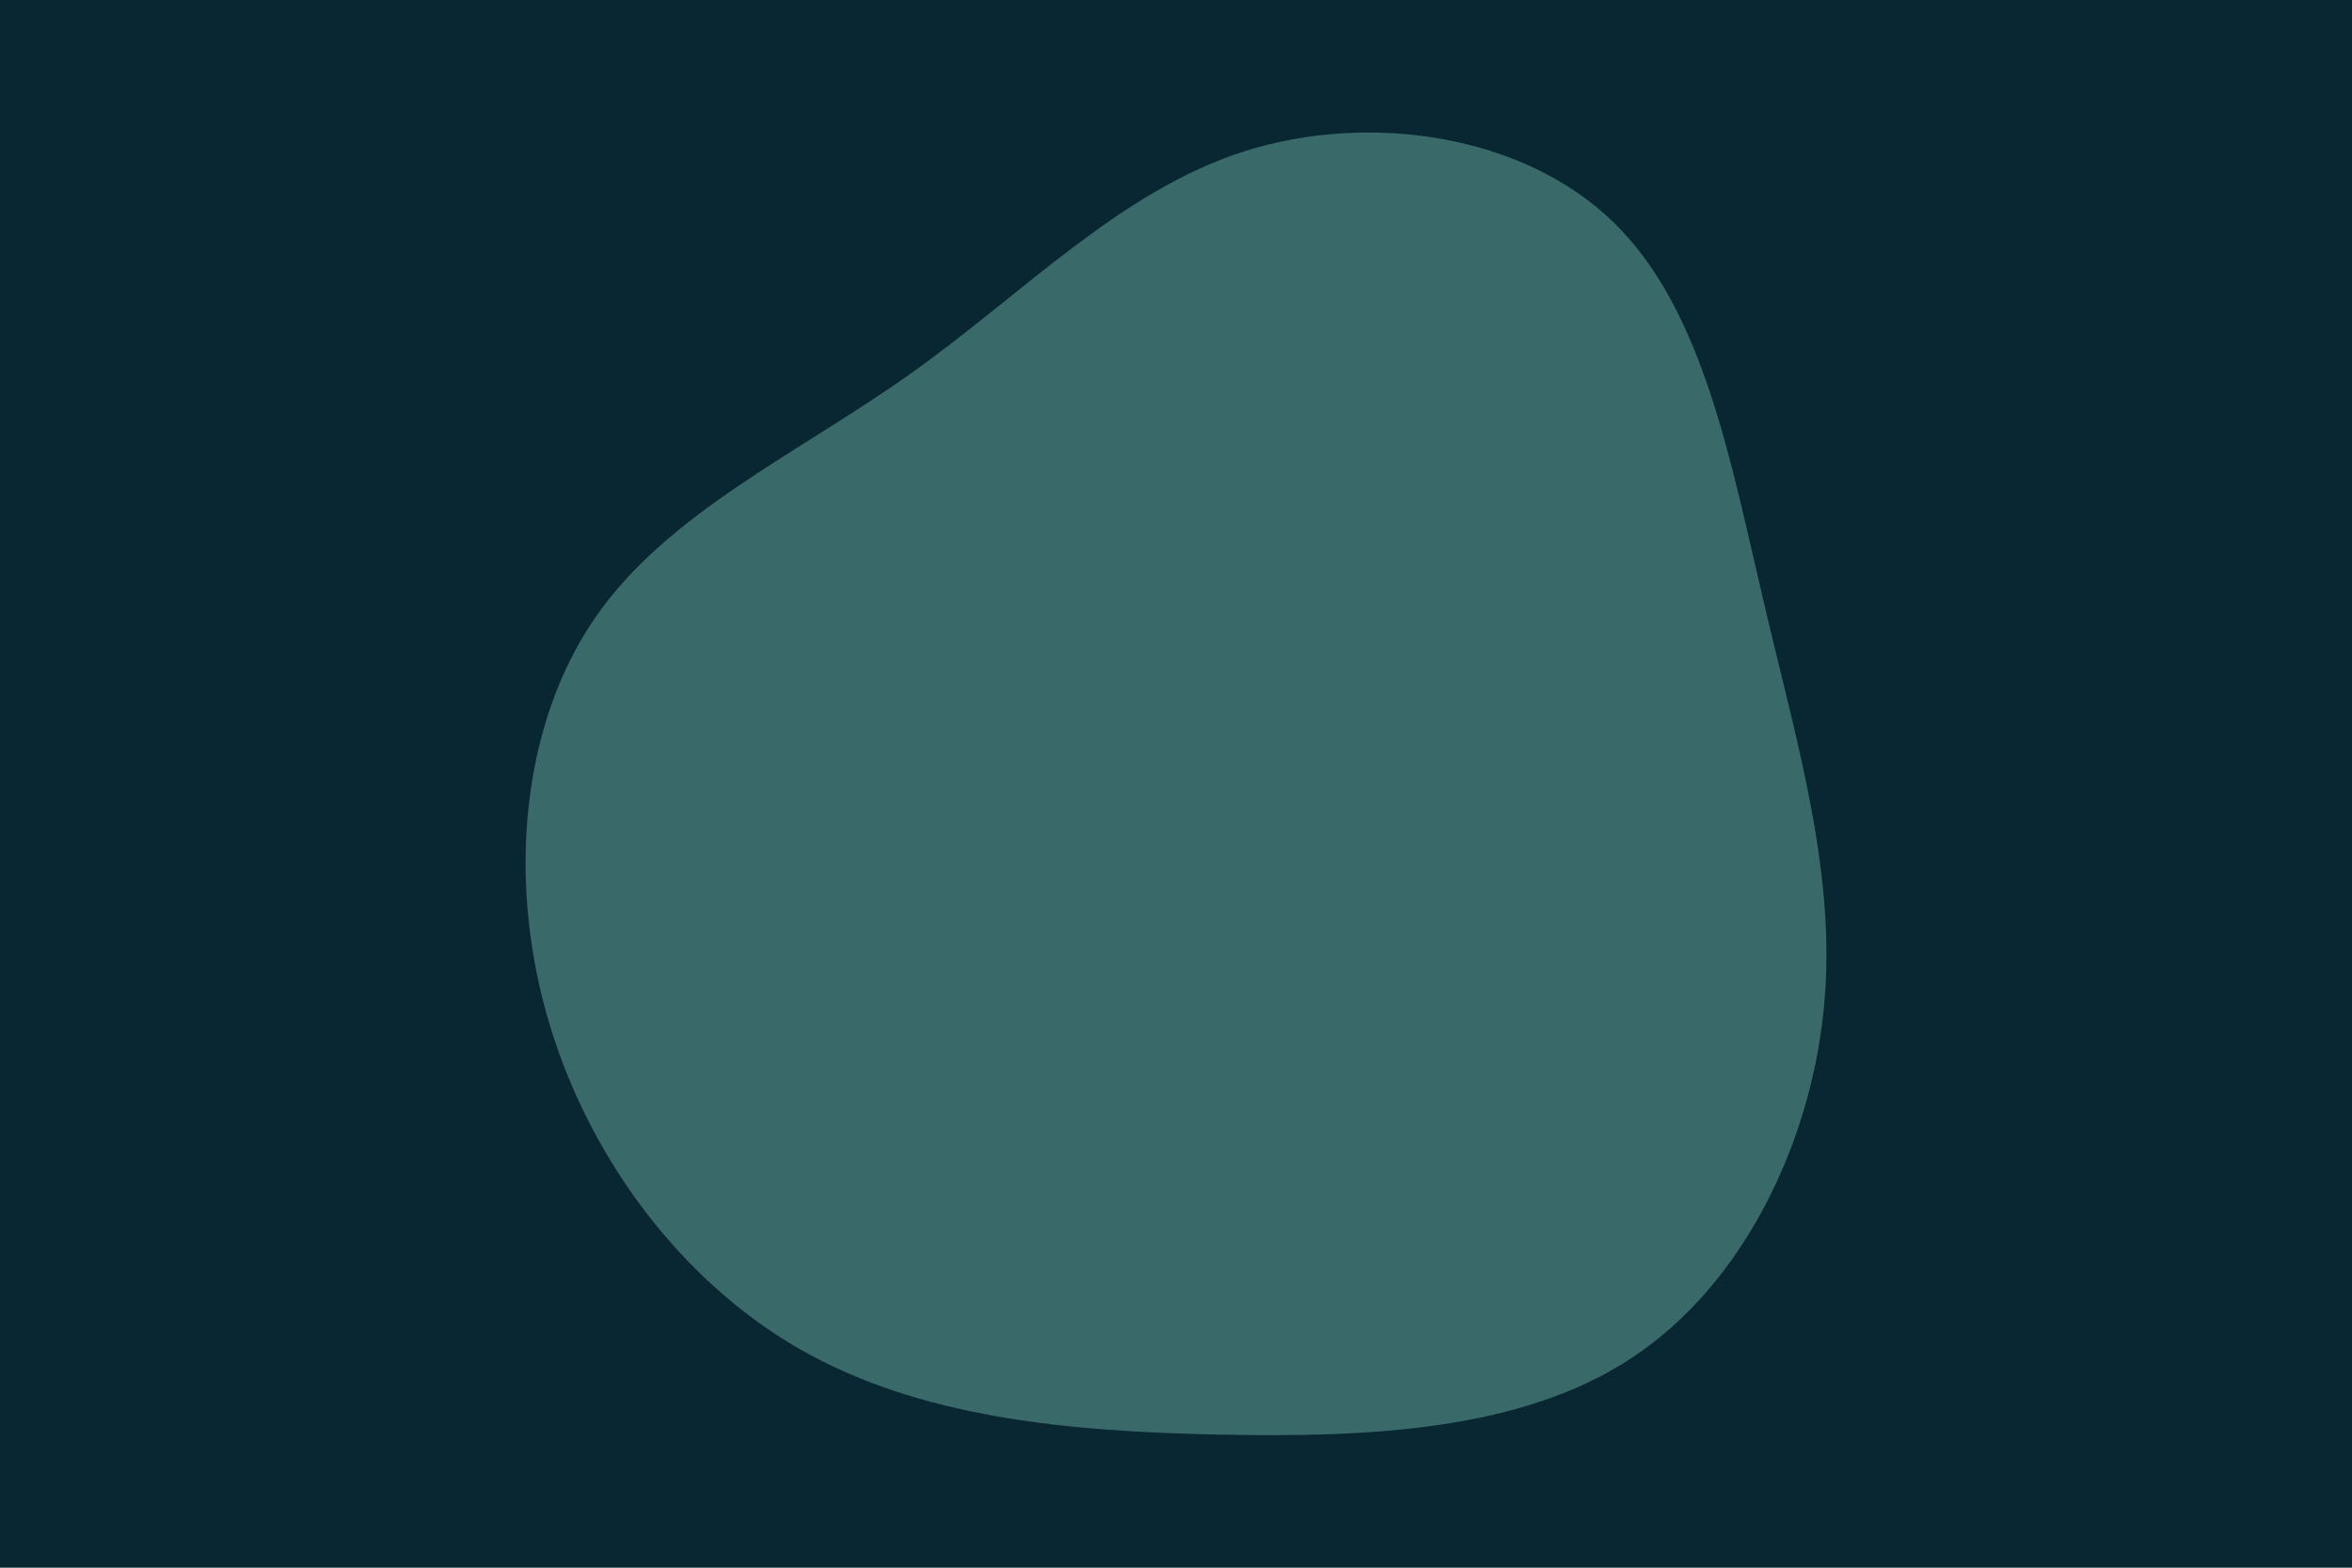 <svg id="visual" viewBox="0 0 900 600" width="900" height="600" xmlns="http://www.w3.org/2000/svg" xmlns:xlink="http://www.w3.org/1999/xlink" version="1.1"><rect x="0" y="0" width="900" height="600" fill="#092732"></rect><g transform="translate(465.305 302.962)"><path d="M152.1 -217.9C186.7 -184.3 197 -125.8 209.8 -71.7C222.5 -17.5 237.8 32.3 232.5 83.9C227.2 135.4 201.5 188.7 159.3 216.6C117.2 244.6 58.6 247.3 0.9 246.1C-56.8 244.9 -113.6 239.7 -159.8 213.1C-205.9 186.4 -241.3 138.2 -256.2 85C-271.1 31.8 -265.3 -26.3 -237.6 -66.5C-209.8 -106.8 -160 -129.3 -116.8 -160C-73.5 -190.8 -36.7 -229.9 11 -245.1C58.8 -260.2 117.6 -251.5 152.1 -217.9" fill="#3a6969"></path></g></svg>